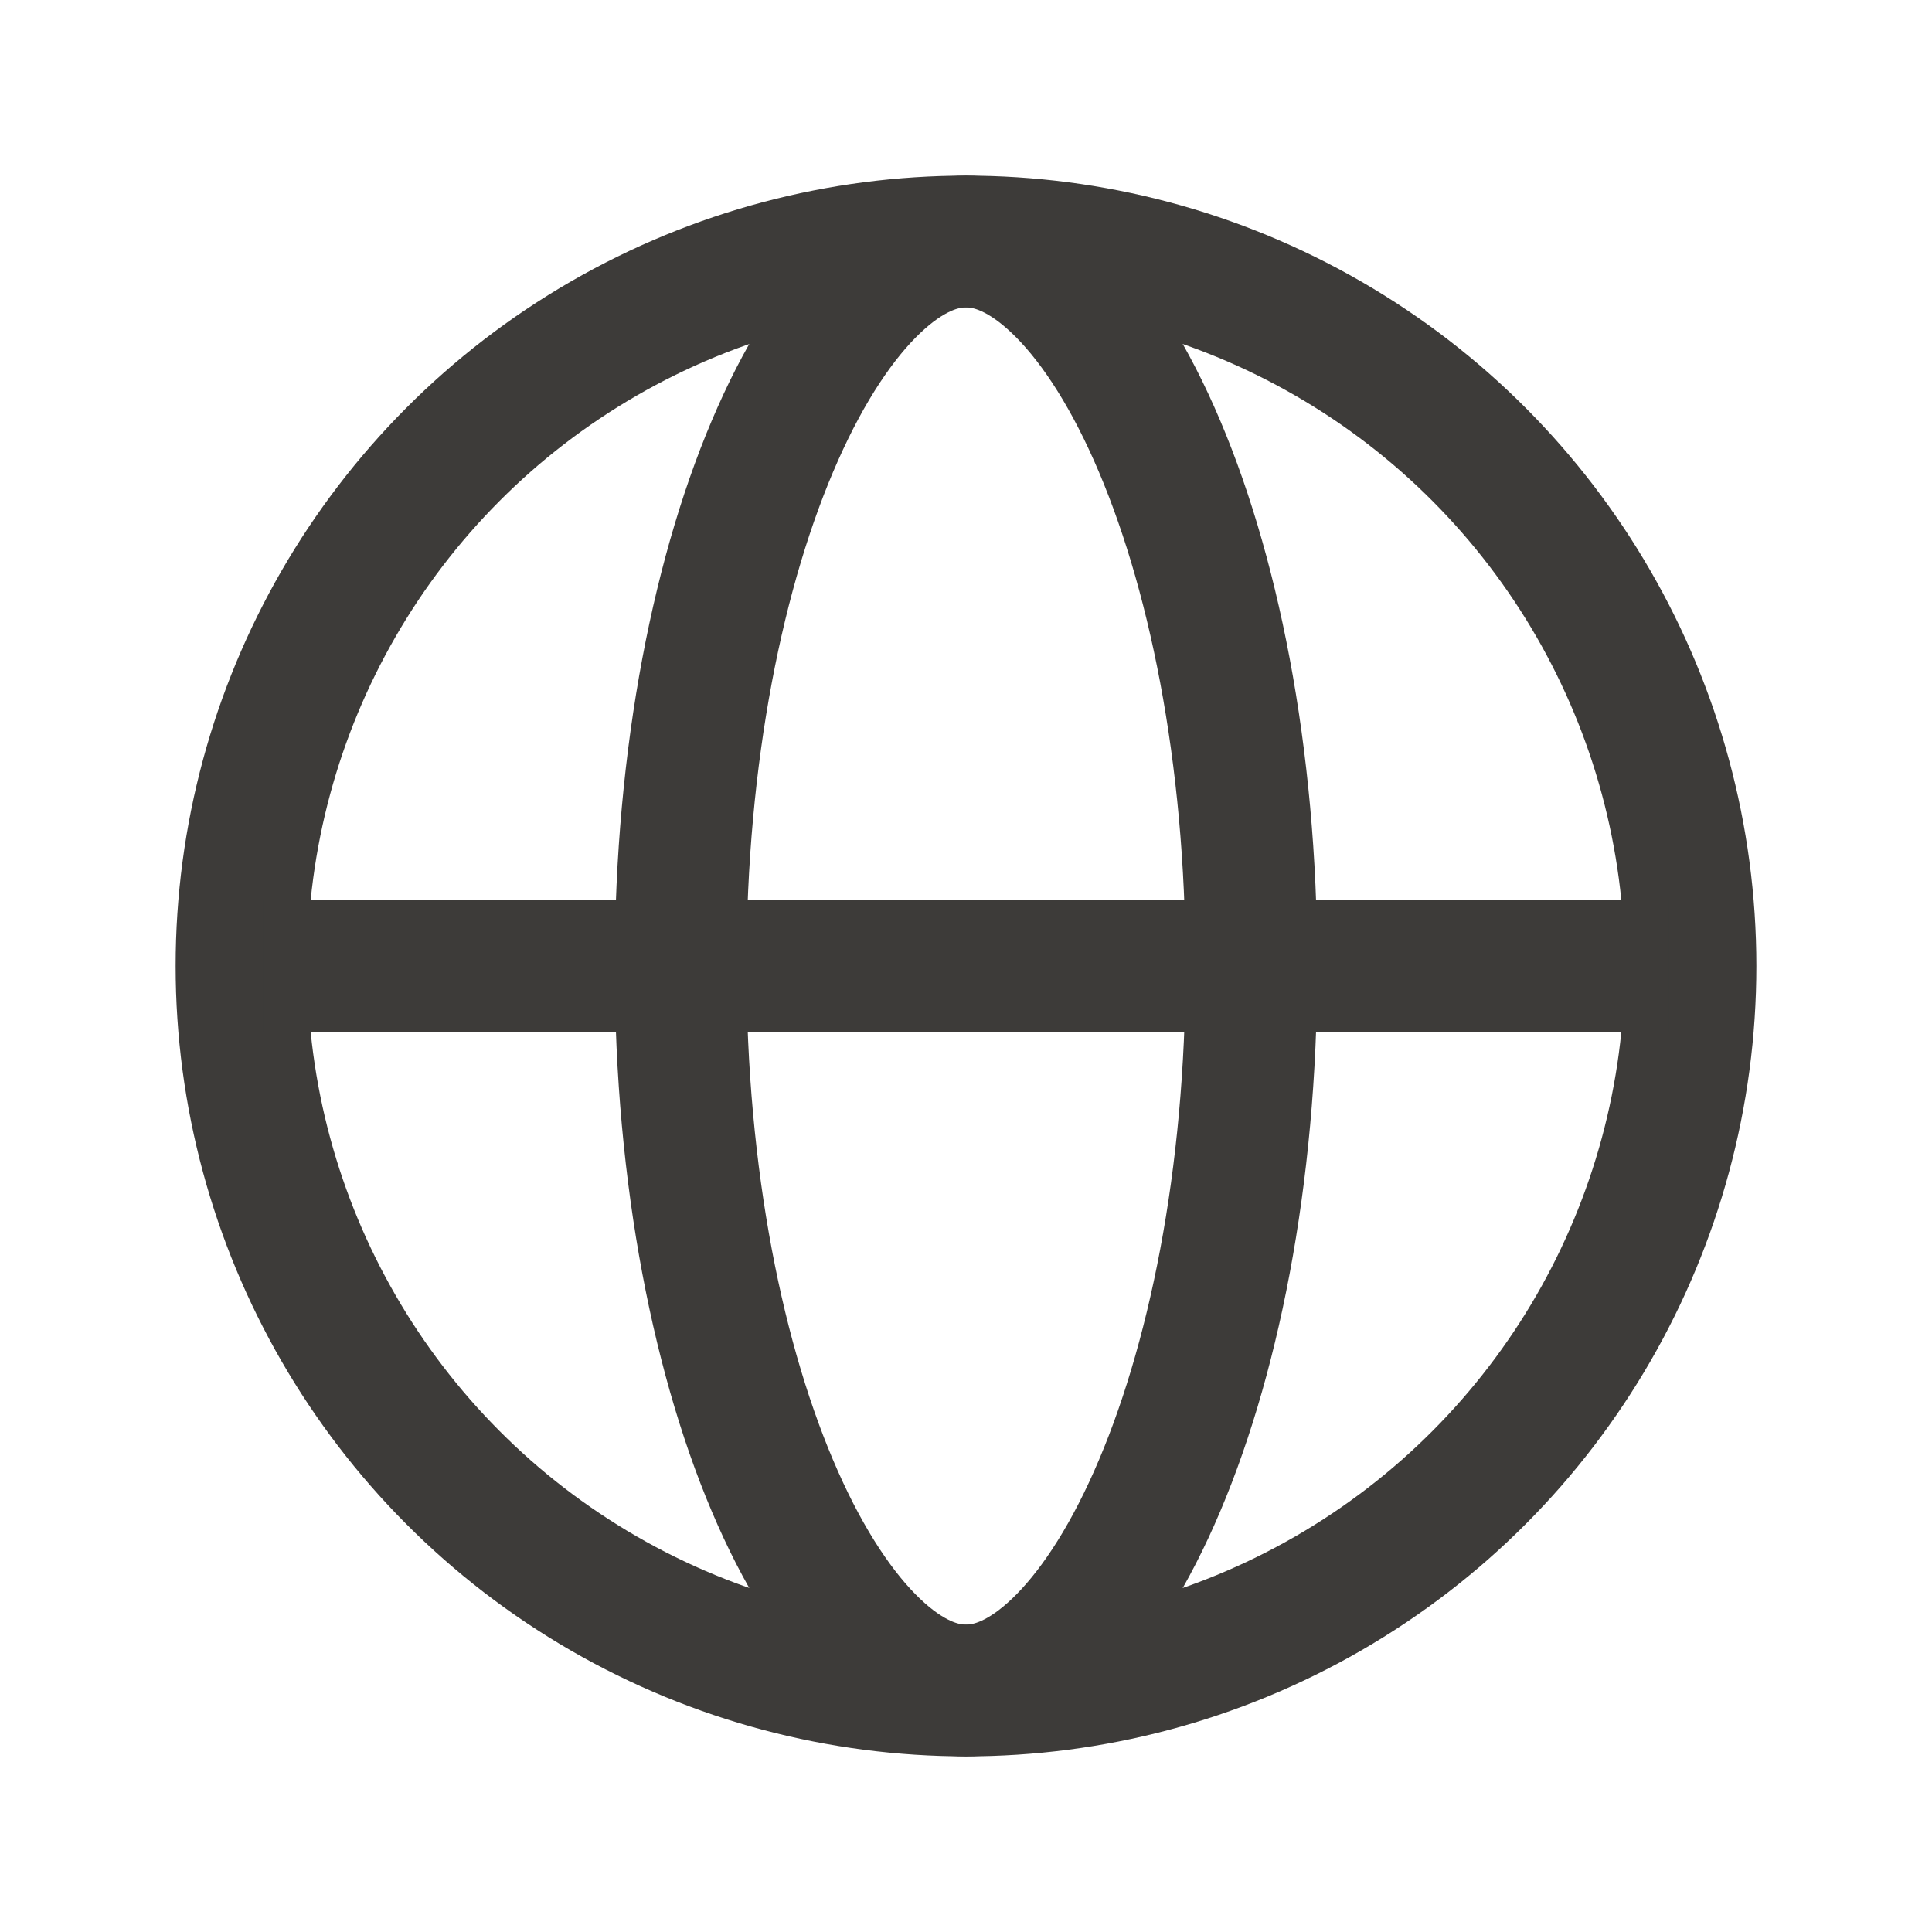 <svg width="22" height="22" viewBox="0 0 22 22" fill="none" xmlns="http://www.w3.org/2000/svg">
<circle cx="11" cy="11" r="8.25" stroke="#3D3B39" stroke-width="1.5"/>
<path d="M14.25 11C14.25 13.405 13.815 15.547 13.143 17.059C12.807 17.816 12.425 18.383 12.04 18.749C11.658 19.113 11.308 19.25 11 19.25C10.692 19.25 10.342 19.113 9.96 18.749C9.575 18.383 9.193 17.816 8.857 17.059C8.185 15.547 7.75 13.405 7.75 11C7.75 8.595 8.185 6.453 8.857 4.941C9.193 4.184 9.575 3.617 9.96 3.251C10.342 2.887 10.692 2.75 11 2.75C11.308 2.75 11.658 2.887 12.04 3.251C12.425 3.617 12.807 4.184 13.143 4.941C13.815 6.453 14.25 8.595 14.25 11Z" stroke="#3D3B39" stroke-width="1.5"/>
<path d="M3 11H19" stroke="#3D3B39" stroke-width="1.5"/>
</svg>
